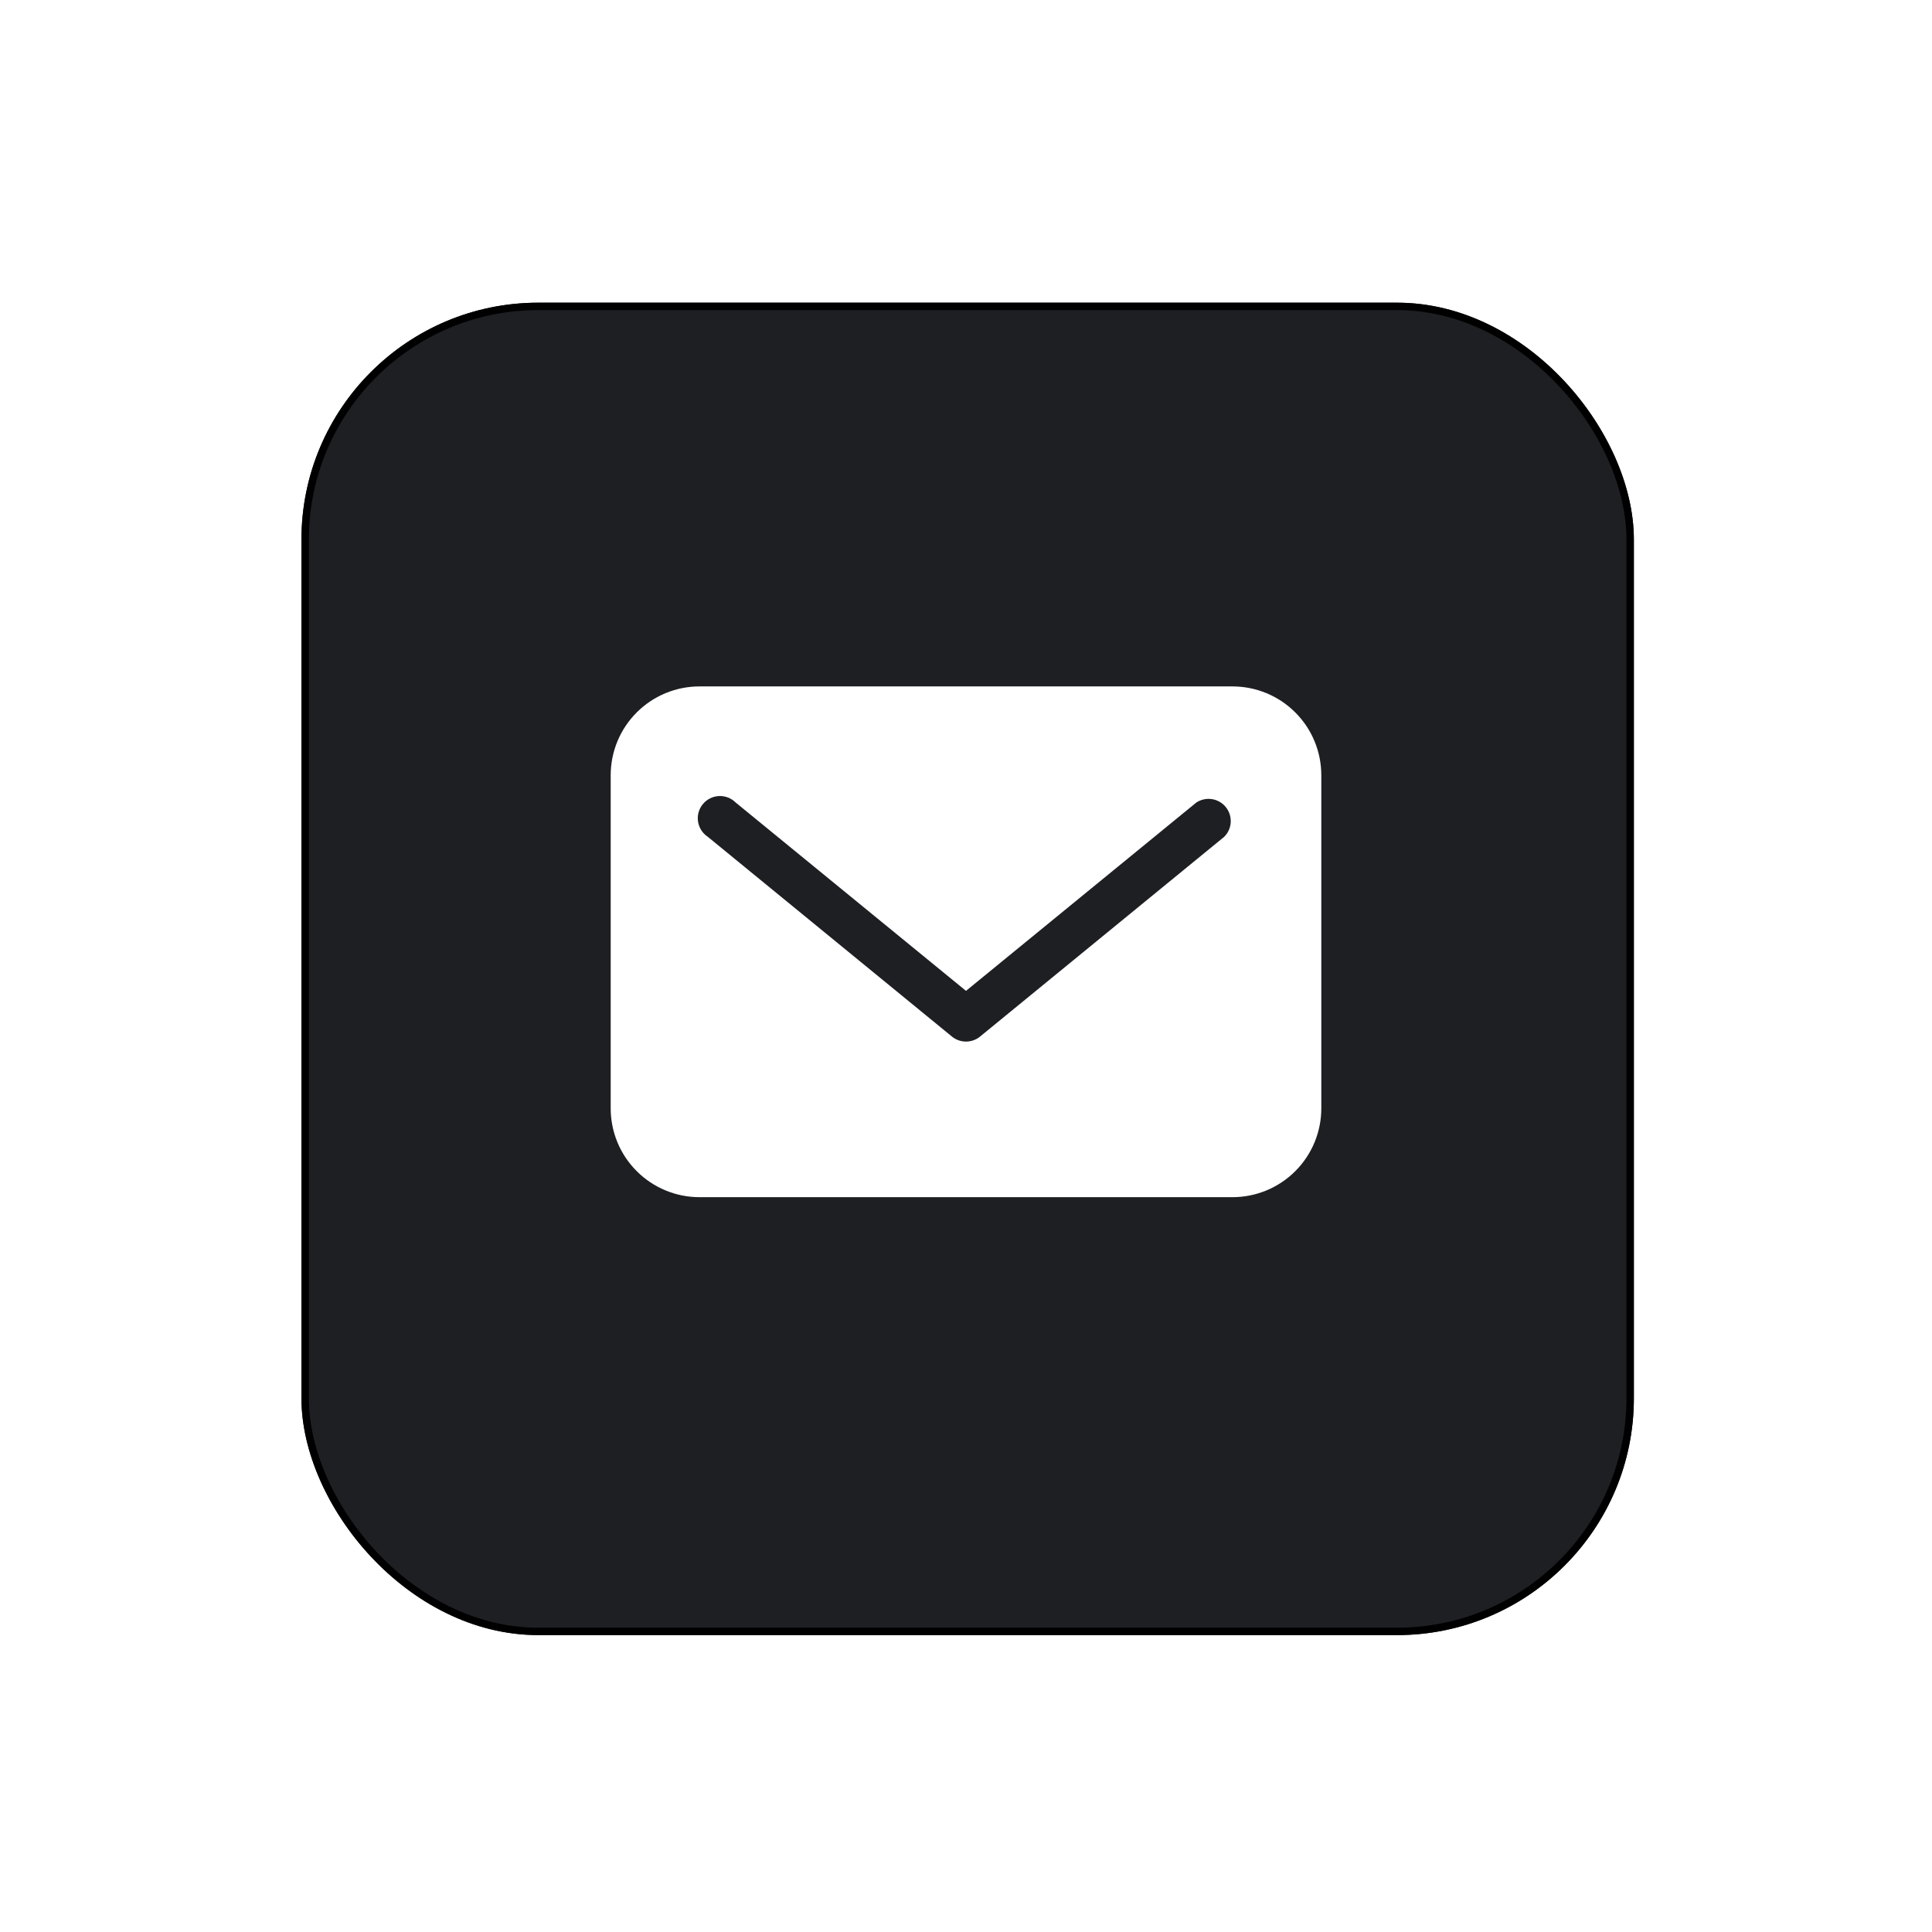 <svg width="261" height="261" viewBox="0 0 261 261" fill="none" xmlns="http://www.w3.org/2000/svg">
<g filter="url(#filter0_d_301_8926)">
<rect x="40.724" y="36.891" width="180" height="180" rx="32" fill="#1D1F23"/>
<rect x="41.224" y="37.391" width="179" height="179" rx="31.5" stroke="black"/>
</g>
<g transform="scale(3) translate(27.5 30)">
  <path d="M28 0.91H4C2.939 0.91 1.922 1.331 1.172 2.082C0.421 2.832 0 3.849 0 4.91V19.91C0 20.971 0.421 21.988 1.172 22.738C1.922 23.489 2.939 23.91 4 23.91H28C29.061 23.91 30.078 23.489 30.828 22.738C31.579 21.988 32 20.971 32 19.91V4.91C32 3.849 31.579 2.832 30.828 2.082C30.078 1.331 29.061 0.91 28 0.91ZM27.63 7.68L16.63 16.68C16.452 16.825 16.229 16.903 16 16.903C15.771 16.903 15.548 16.825 15.37 16.68L4.37 7.68C4.253 7.603 4.154 7.502 4.079 7.384C4.004 7.266 3.954 7.134 3.933 6.996C3.912 6.857 3.92 6.716 3.957 6.582C3.994 6.447 4.059 6.321 4.148 6.213C4.236 6.105 4.347 6.016 4.472 5.953C4.596 5.89 4.733 5.854 4.873 5.847C5.012 5.84 5.152 5.863 5.282 5.913C5.413 5.964 5.531 6.041 5.63 6.14L16 14.62L26.37 6.14C26.577 6.003 26.827 5.948 27.072 5.985C27.317 6.022 27.539 6.149 27.696 6.341C27.853 6.532 27.933 6.776 27.921 7.023C27.909 7.27 27.805 7.505 27.63 7.68Z" fill="white"/>
</g>
<defs>
<filter id="filter0_d_301_8926" x="0.724" y="0.891" width="260" height="260" filterUnits="userSpaceOnUse" color-interpolation-filters="sRGB">
<feFlood flood-opacity="0" result="BackgroundImageFix"/>
<feColorMatrix in="SourceAlpha" type="matrix" values="0 0 0 0 0 0 0 0 0 0 0 0 0 0 0 0 0 0 127 0" result="hardAlpha"/>
<feOffset dy="4"/>
<feGaussianBlur stdDeviation="20"/>
<feComposite in2="hardAlpha" operator="out"/>
<feColorMatrix type="matrix" values="0 0 0 0 0.037 0 0 0 0 0.035 0 0 0 0 0.048 0 0 0 0.1 0"/>
<feBlend mode="normal" in2="BackgroundImageFix" result="effect1_dropShadow_301_8926"/>
<feBlend mode="normal" in="SourceGraphic" in2="effect1_dropShadow_301_8926" result="shape"/>
</filter>
</defs>
</svg>
